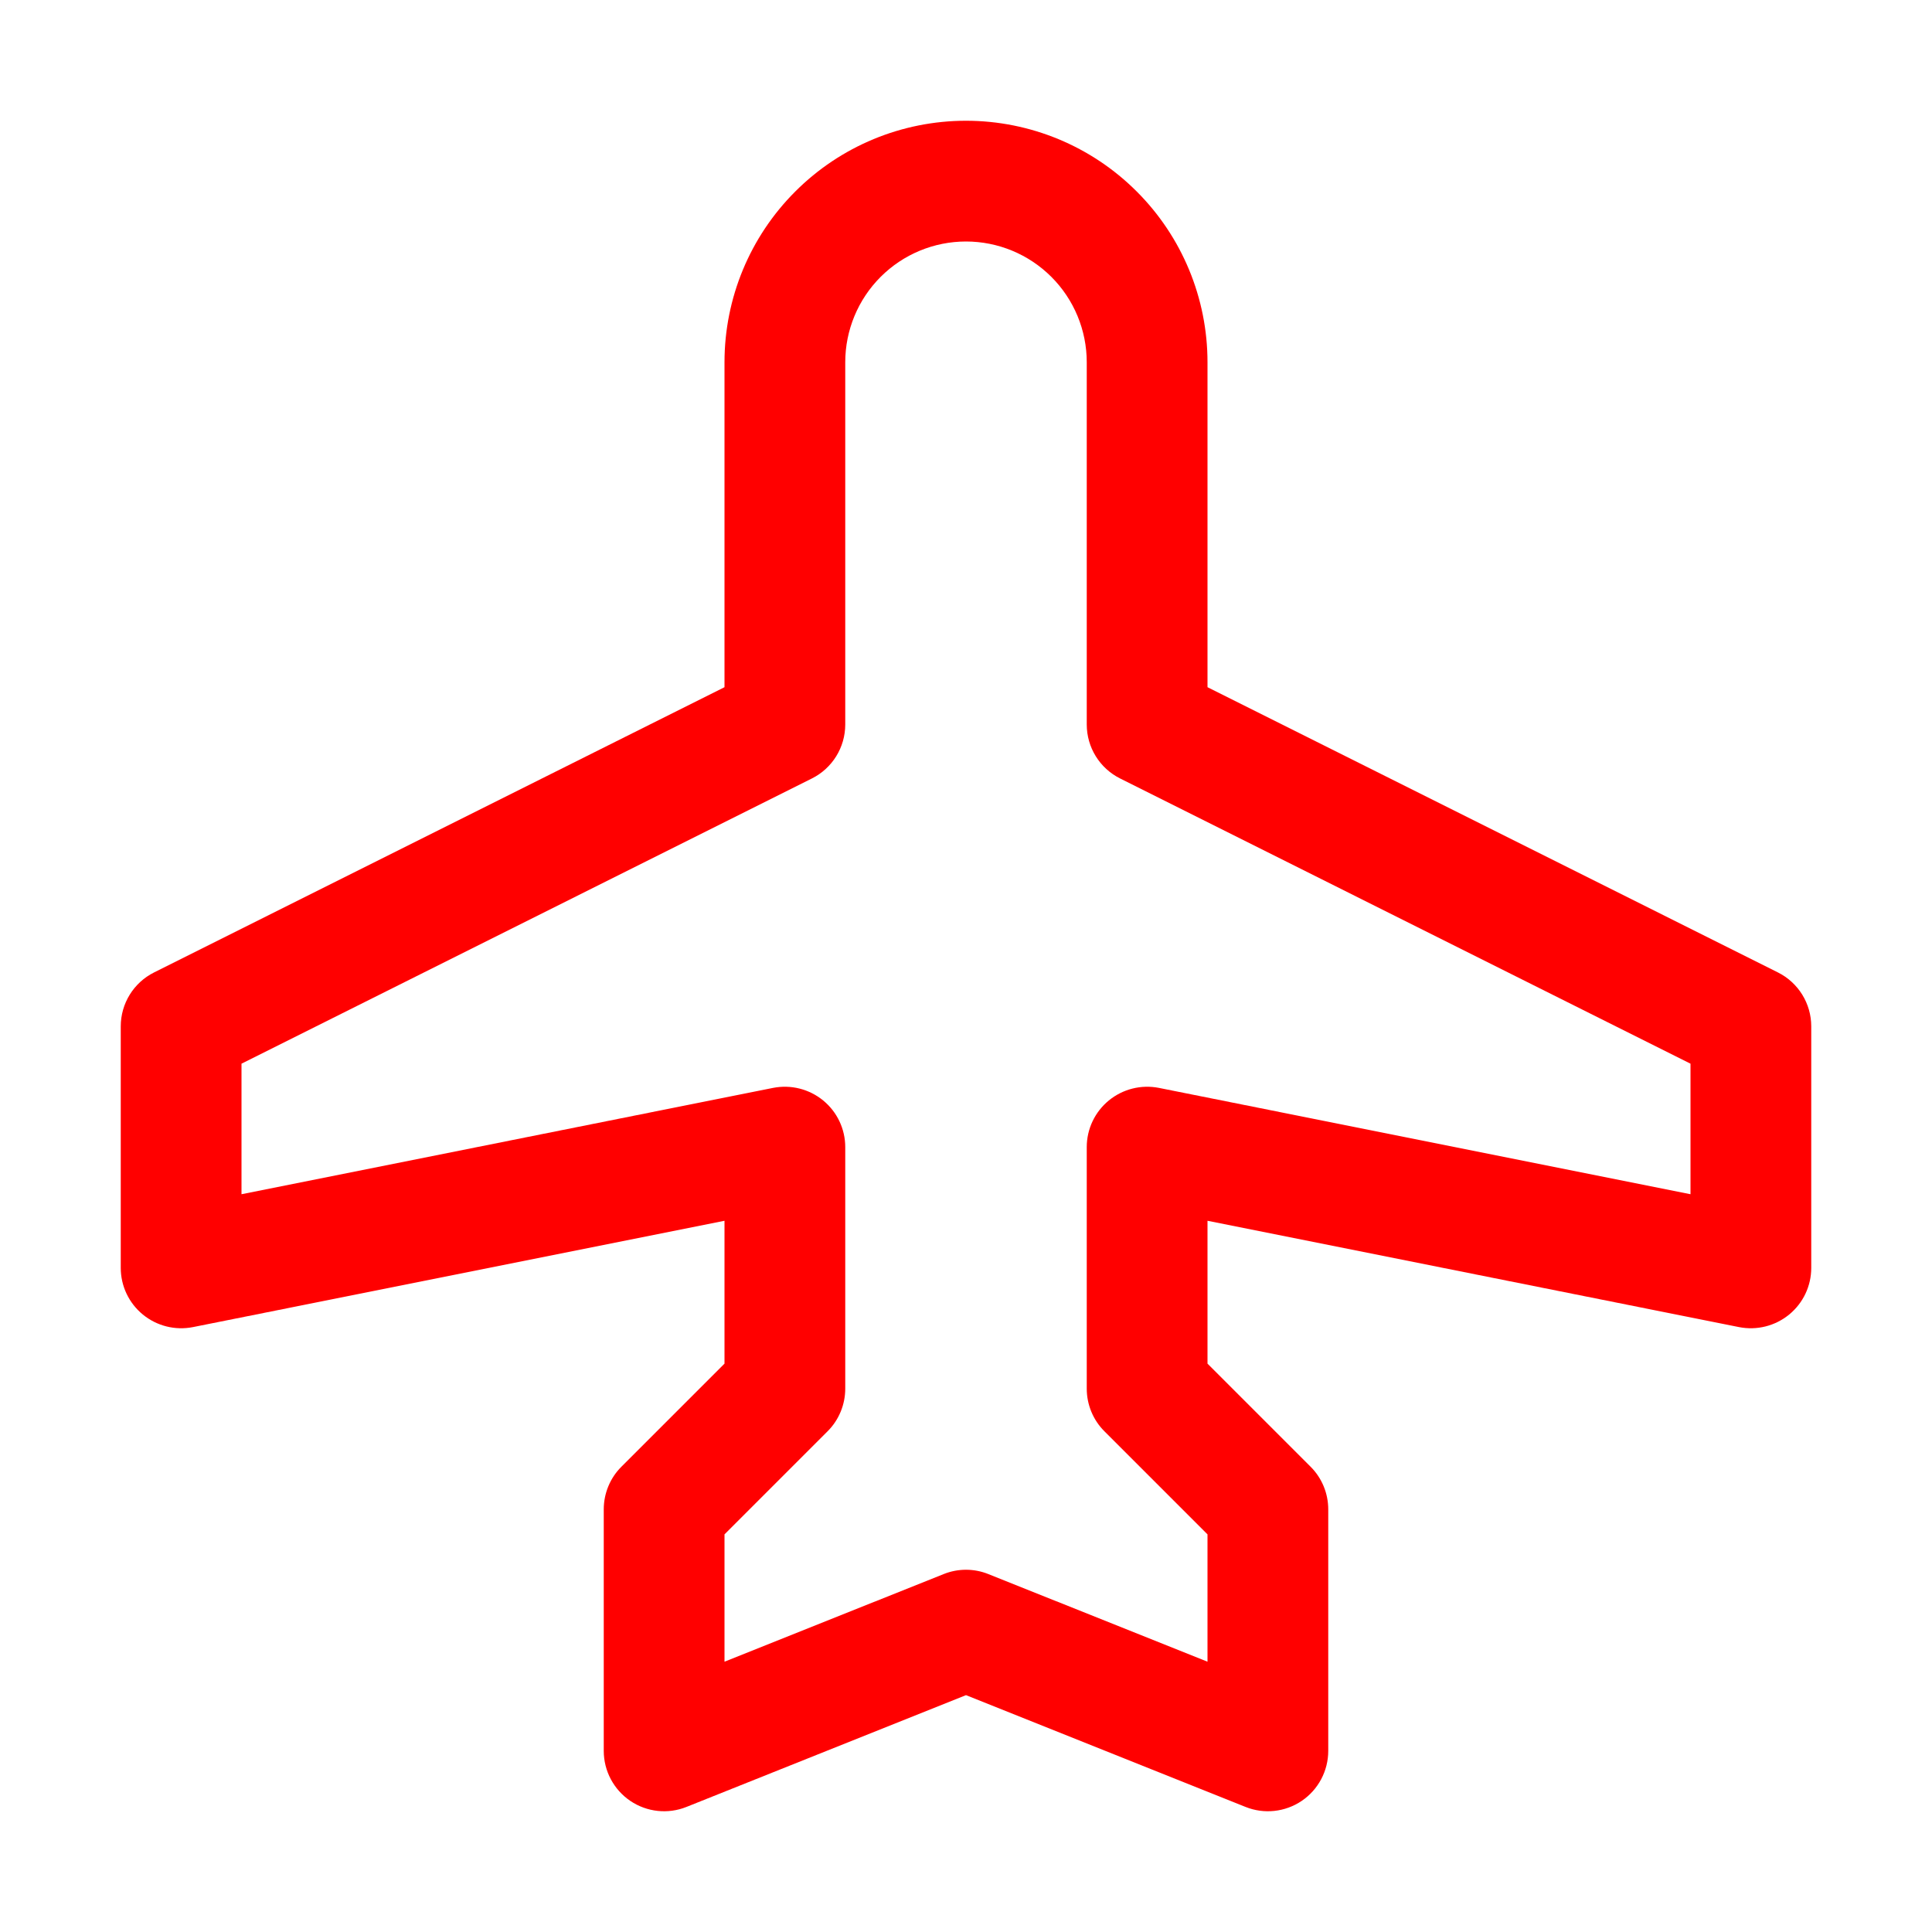 <svg width="32" height="32" viewBox="0 0 32 32" fill="none" xmlns="http://www.w3.org/2000/svg">
<path fill-rule="evenodd" clip-rule="evenodd" d="M16 4C15.47 4 14.961 4.211 14.586 4.586C14.211 4.961 14 5.47 14 6V12C14 12.379 13.786 12.725 13.447 12.894L4 17.618V19.78L12.804 18.019C13.098 17.961 13.402 18.037 13.634 18.227C13.866 18.417 14 18.7 14 19V23C14 23.265 13.895 23.52 13.707 23.707L12 25.414V27.523L15.629 26.072C15.867 25.976 16.133 25.976 16.371 26.072L20 27.523V25.414L18.293 23.707C18.105 23.52 18 23.265 18 23V19C18 18.7 18.134 18.417 18.366 18.227C18.598 18.037 18.902 17.961 19.196 18.019L28 19.78V17.618L18.553 12.894C18.214 12.725 18 12.379 18 12V6C18 5.47 17.789 4.961 17.414 4.586C17.039 4.211 16.53 4 16 4ZM13.172 3.172C13.922 2.421 14.939 2 16 2C17.061 2 18.078 2.421 18.828 3.172C19.579 3.922 20 4.939 20 6V11.382L29.447 16.106C29.786 16.275 30 16.621 30 17V21C30 21.3 29.866 21.583 29.634 21.773C29.402 21.963 29.098 22.039 28.804 21.981L20 20.22V22.586L21.707 24.293C21.895 24.48 22 24.735 22 25V29C22 29.332 21.835 29.642 21.561 29.828C21.286 30.014 20.937 30.052 20.629 29.928L16 28.077L11.371 29.928C11.063 30.052 10.714 30.014 10.439 29.828C10.165 29.642 10 29.332 10 29V25C10 24.735 10.105 24.48 10.293 24.293L12 22.586V20.22L3.196 21.981C2.902 22.039 2.598 21.963 2.366 21.773C2.134 21.583 2 21.3 2 21V17C2 16.621 2.214 16.275 2.553 16.106L12 11.382V6C12 4.939 12.421 3.922 13.172 3.172Z" fill="#FF0000"/>
</svg>
